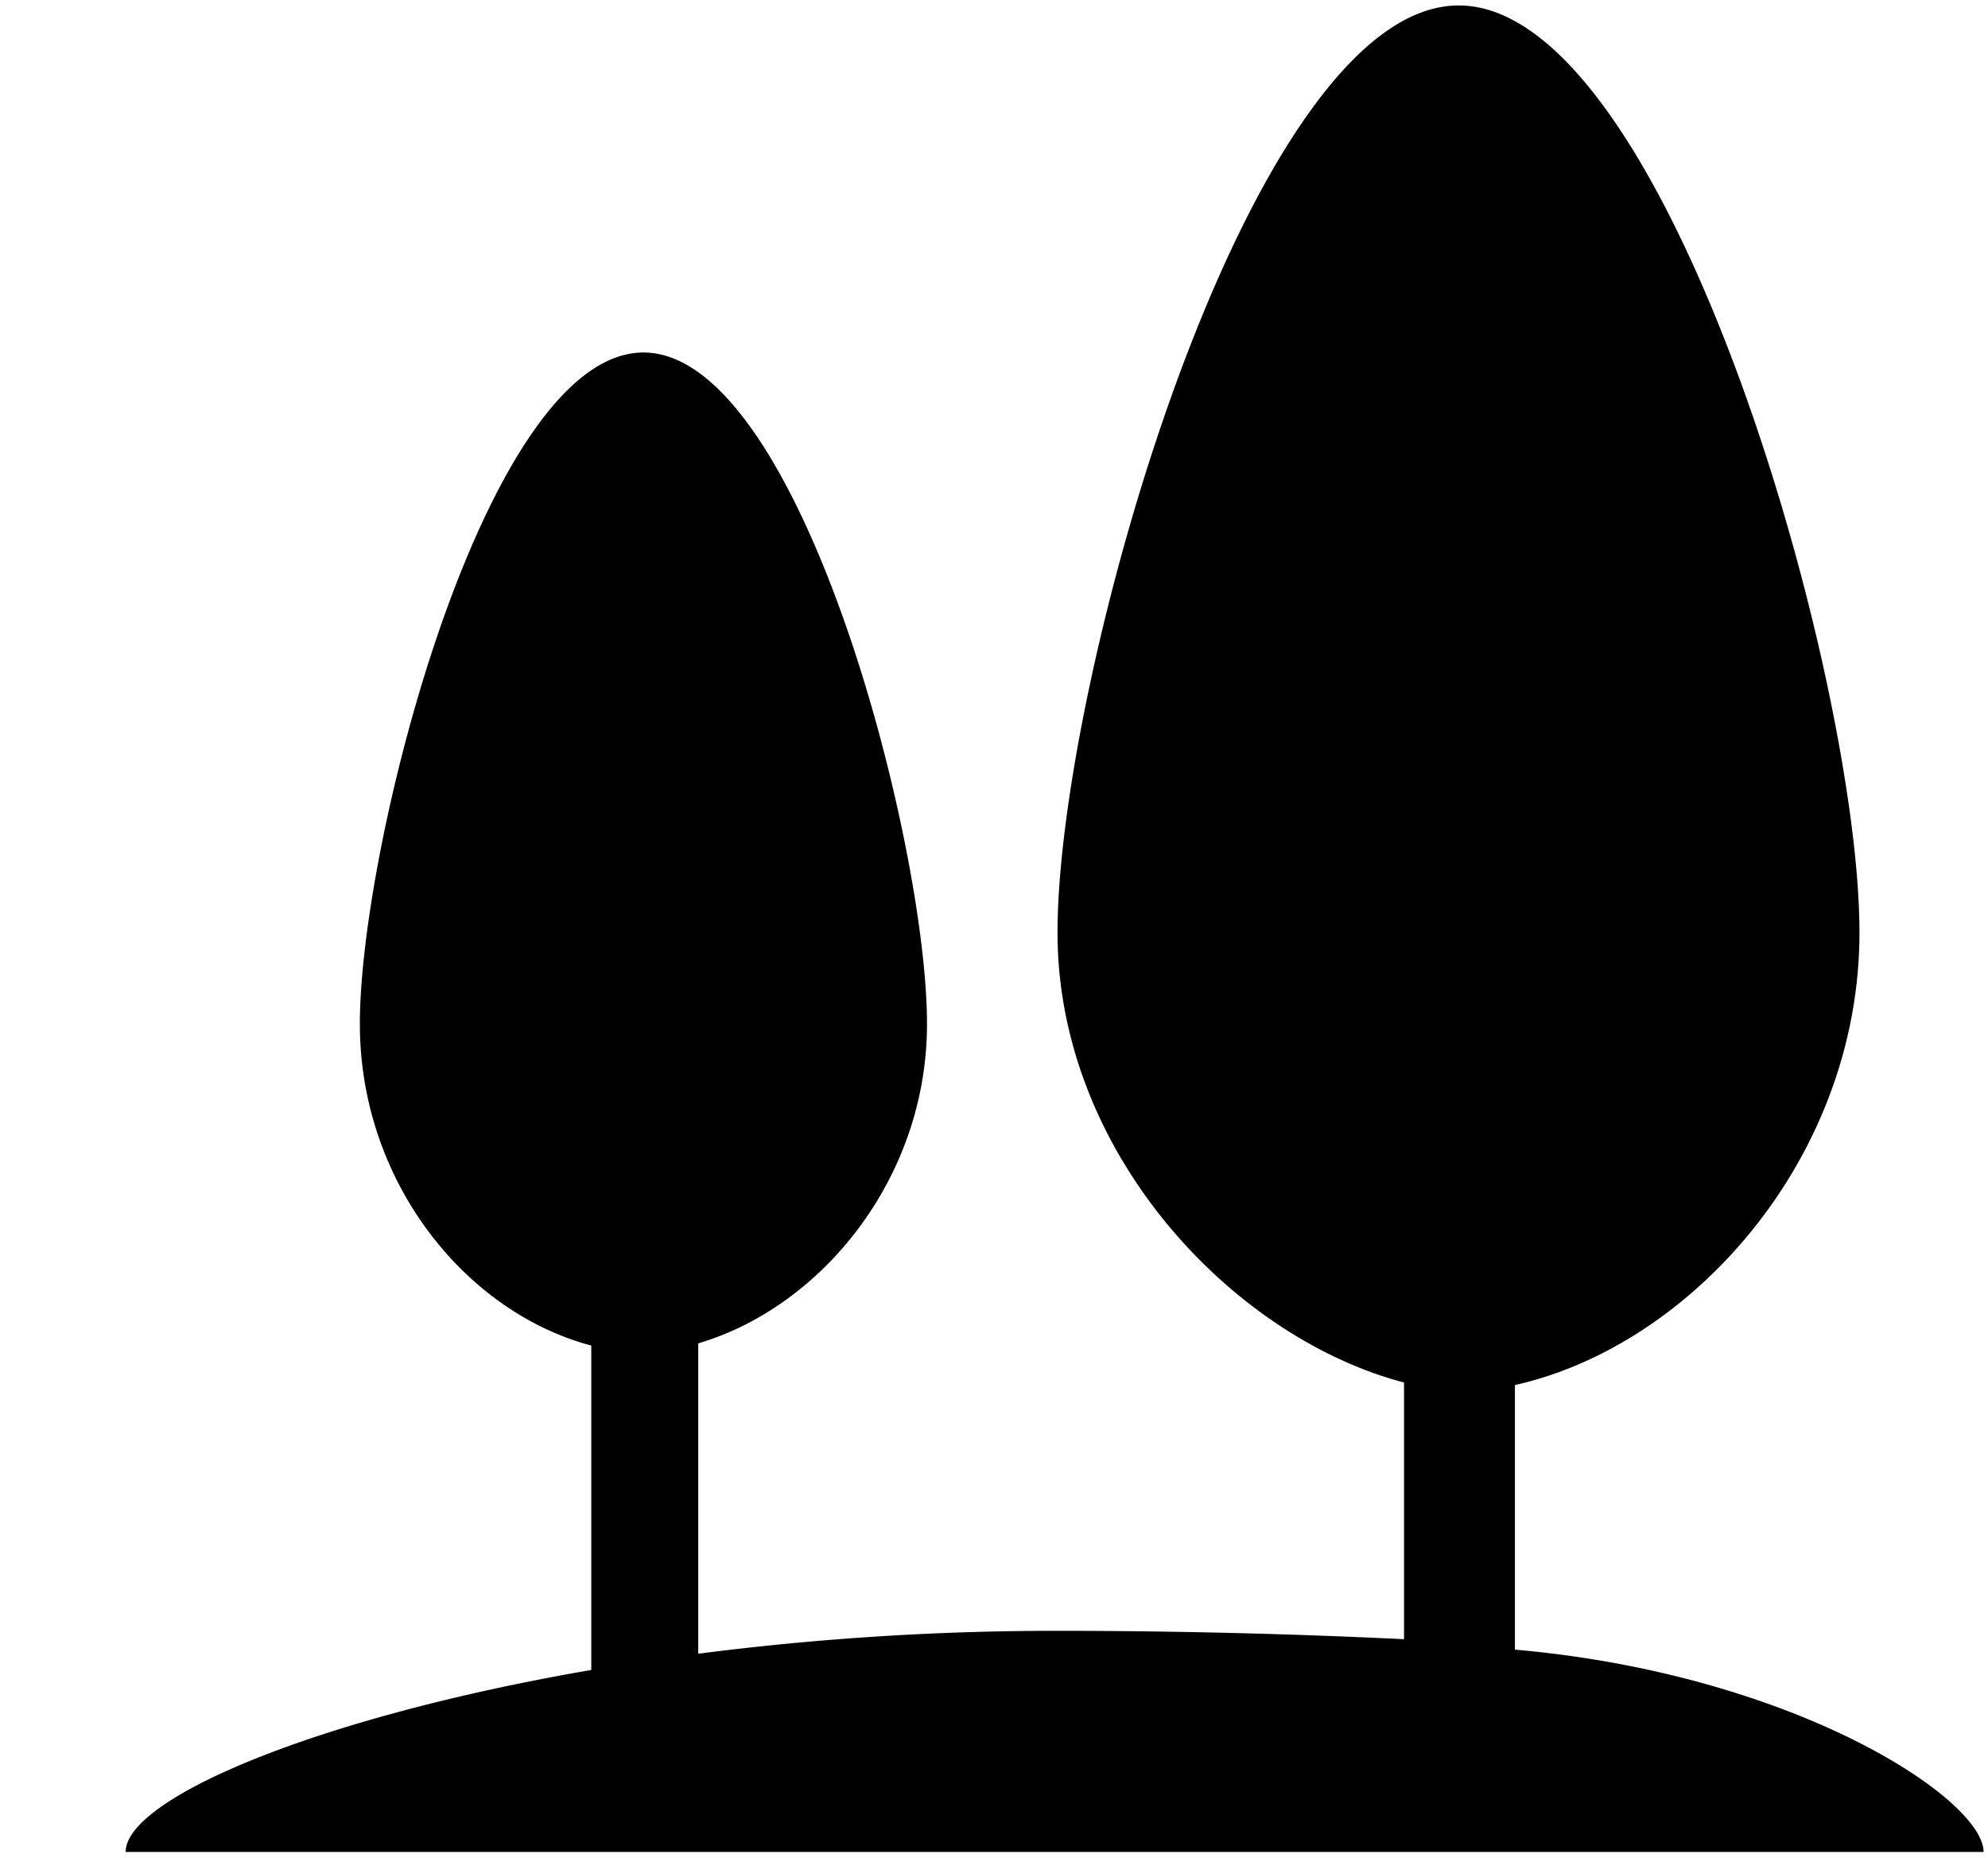 <svg xmlns="http://www.w3.org/2000/svg" width="1.07em" height="1em" viewBox="0 0 17 16"><path fill="currentColor" fill-rule="evenodd" d="M12.986 14.203v-2.278c1.52-.339 2.967-1.952 2.967-3.896c0-2.19-1.648-7.982-3.451-7.982c-1.803 0-3.455 5.792-3.455 7.982c0 1.901 1.513 3.489 2.984 3.874v2.21a62.349 62.349 0 0 0-3.011-.072a24.06 24.06 0 0 0-3.067.197v-2.672c1.058-.311 1.97-1.418 1.97-2.75c0-1.57-1.095-5.781-2.442-5.781c-1.35 0-2.442 4.211-2.442 5.781c0 1.354.905 2.48 1.993 2.769v2.793c-2.395.413-4.01 1.113-4.01 1.567h16c-.001-.456-1.627-1.531-4.036-1.742"/></svg>